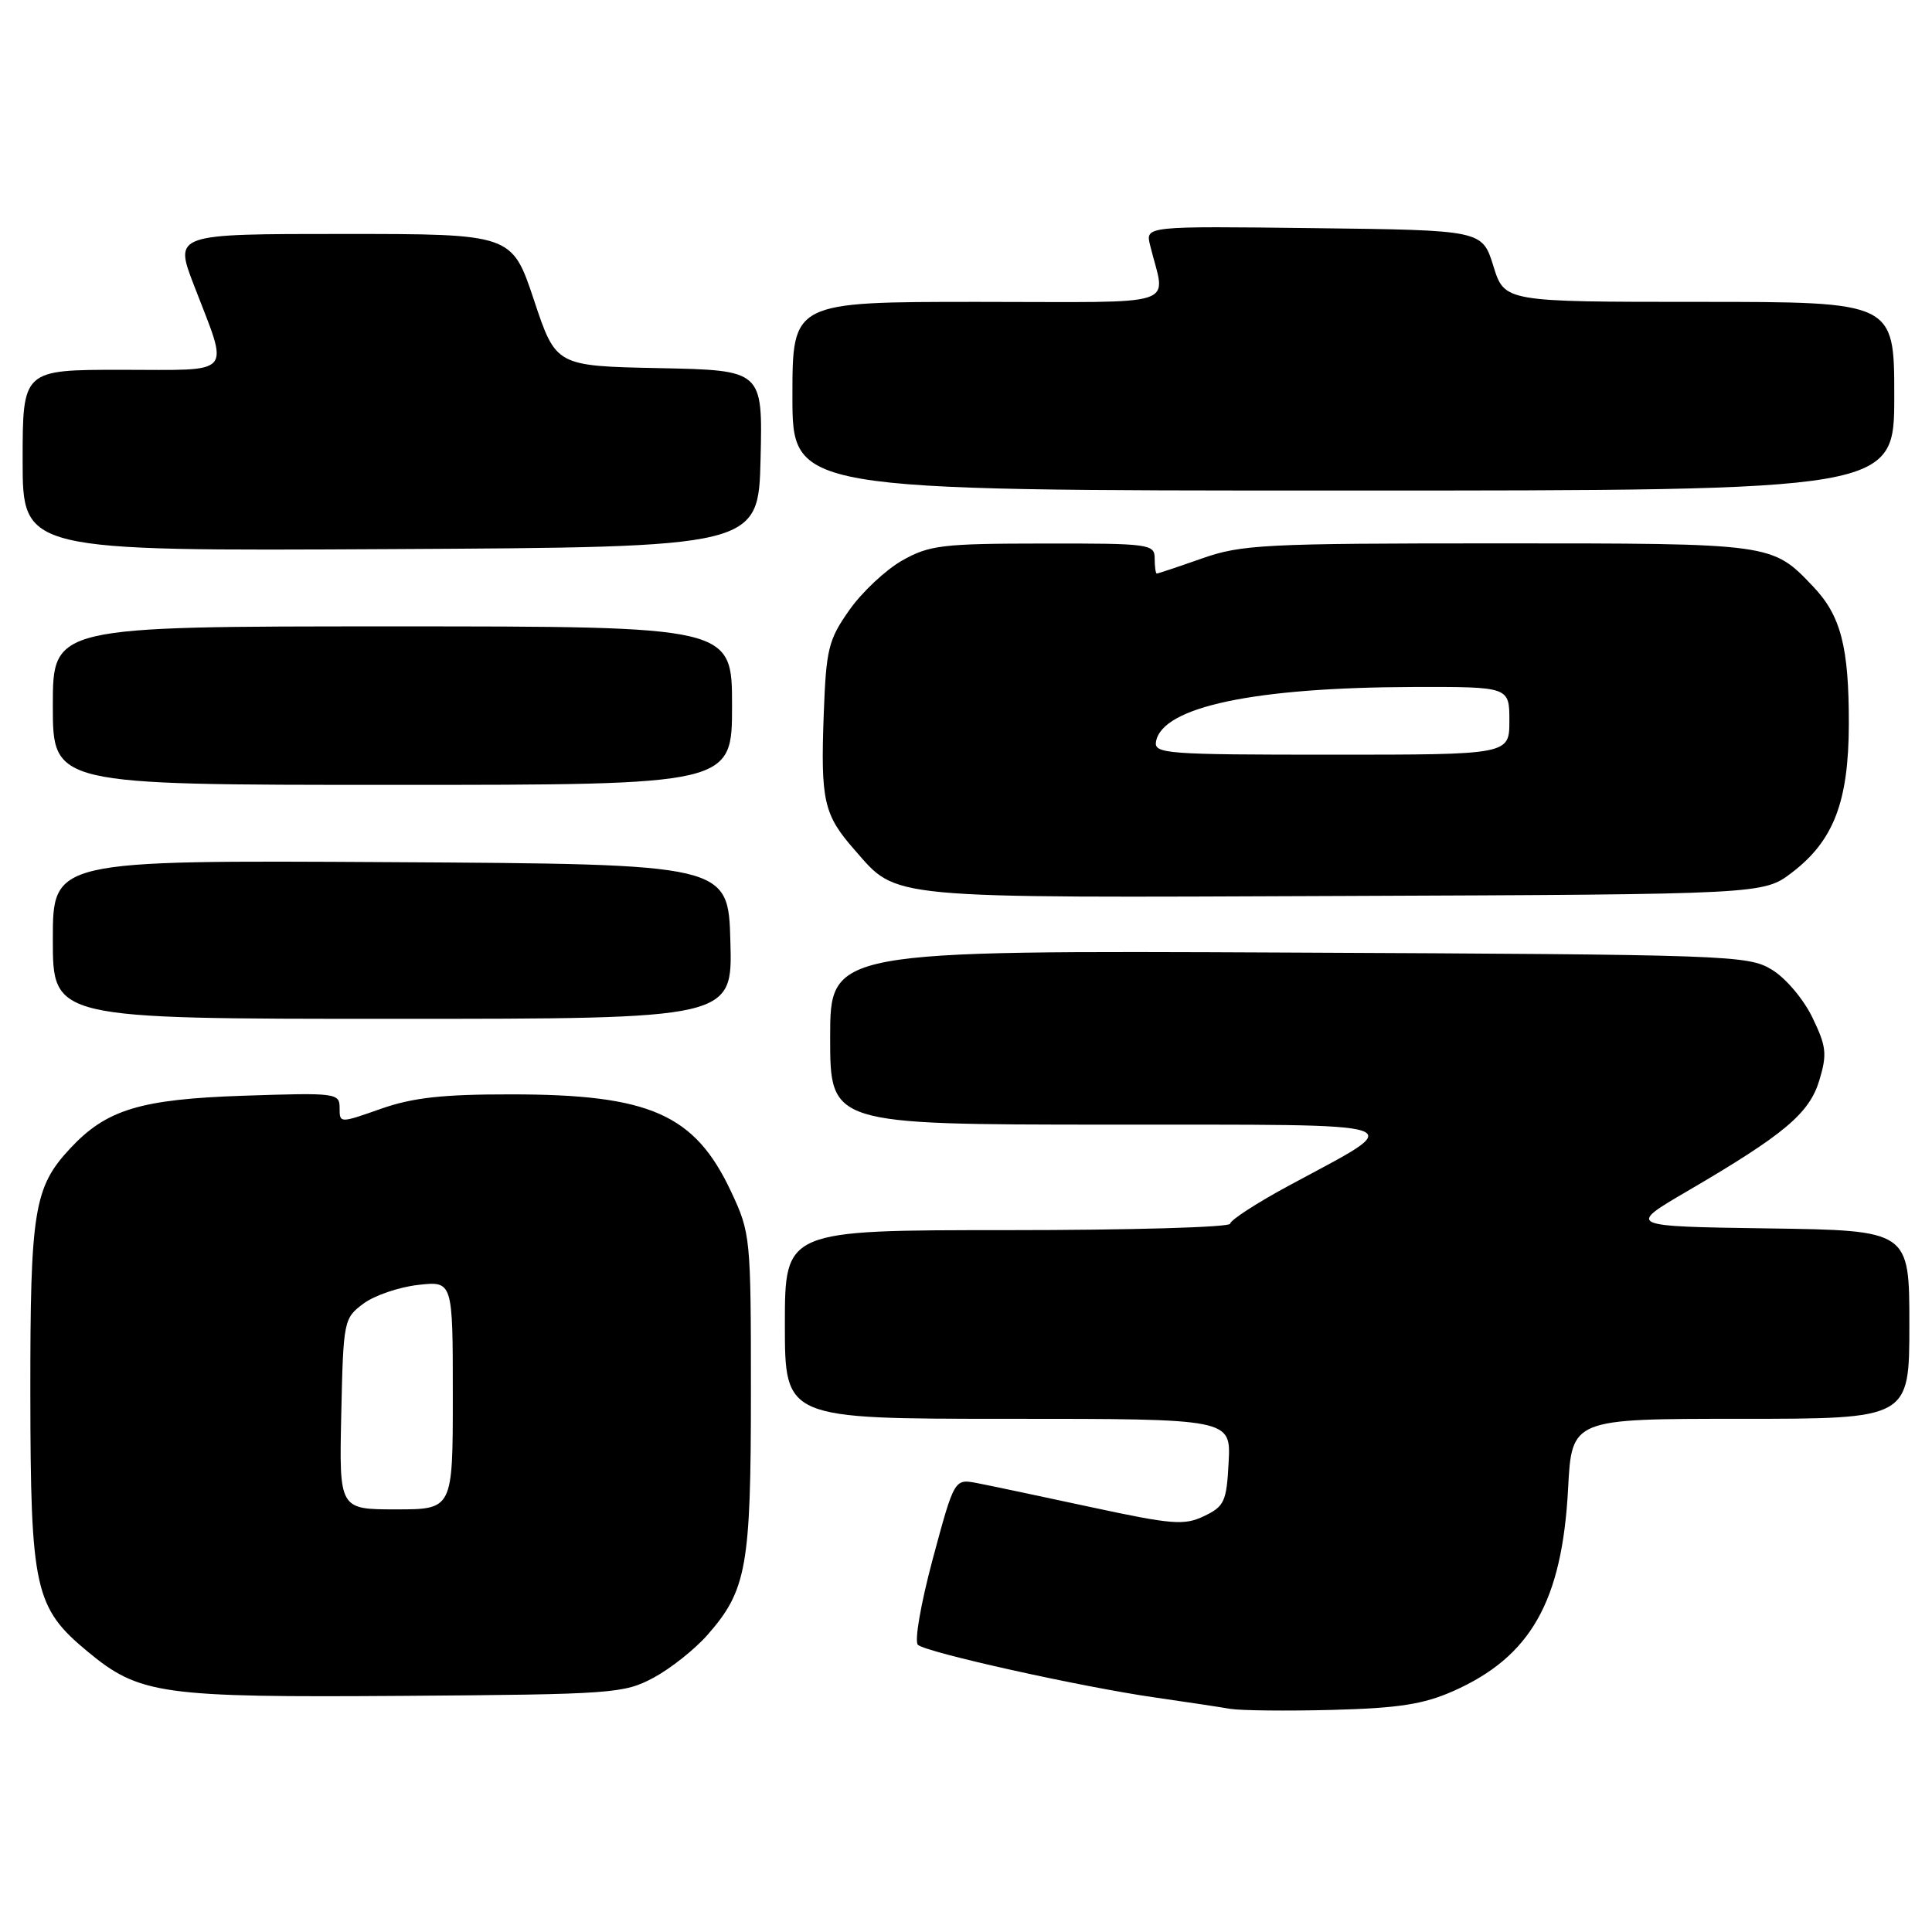 <?xml version="1.0" encoding="UTF-8" standalone="no"?>
<!DOCTYPE svg PUBLIC "-//W3C//DTD SVG 1.1//EN" "http://www.w3.org/Graphics/SVG/1.1/DTD/svg11.dtd" >
<svg xmlns="http://www.w3.org/2000/svg" xmlns:xlink="http://www.w3.org/1999/xlink" version="1.1" viewBox="0 0 256 256">
 <g >
 <path fill="currentColor"
d=" M 192.54 224.09 C 202.82 219.54 206.99 212.21 207.78 197.25 C 208.27 188.00 208.27 188.00 230.64 188.00 C 253.00 188.00 253.00 188.00 253.00 175.52 C 253.00 163.04 253.00 163.04 234.30 162.77 C 215.60 162.50 215.60 162.50 223.55 157.85 C 236.44 150.32 239.76 147.53 241.08 143.12 C 242.12 139.66 242.00 138.64 240.15 134.82 C 238.97 132.38 236.60 129.58 234.77 128.48 C 231.62 126.57 229.24 126.49 170.75 126.22 C 110.00 125.94 110.00 125.94 110.00 137.47 C 110.00 149.00 110.00 149.00 146.75 149.02 C 188.61 149.05 186.81 148.44 170.75 157.12 C 166.49 159.42 163.00 161.69 163.00 162.15 C 163.00 162.62 149.72 163.00 133.50 163.00 C 104.00 163.00 104.00 163.00 104.00 175.50 C 104.00 188.00 104.00 188.00 133.55 188.00 C 163.10 188.00 163.10 188.00 162.80 193.74 C 162.53 198.98 162.24 199.60 159.55 200.89 C 156.92 202.15 155.34 202.02 144.55 199.70 C 137.92 198.27 131.14 196.84 129.48 196.52 C 126.46 195.94 126.46 195.94 123.60 206.55 C 122.01 212.48 121.14 217.50 121.63 217.95 C 122.74 218.96 143.20 223.51 153.00 224.92 C 157.12 225.51 161.62 226.19 163.00 226.43 C 164.38 226.66 170.47 226.73 176.54 226.57 C 185.29 226.34 188.60 225.83 192.54 224.09 Z  M 86.59 222.31 C 88.85 221.10 92.06 218.55 93.74 216.64 C 98.94 210.72 99.50 207.60 99.50 184.50 C 99.50 163.91 99.45 163.39 96.87 157.89 C 92.06 147.64 86.12 145.01 67.73 145.01 C 58.66 145.00 54.69 145.44 50.48 146.92 C 45.00 148.85 45.00 148.85 45.00 146.81 C 45.00 144.83 44.56 144.78 32.25 145.19 C 18.59 145.65 14.10 147.02 9.30 152.17 C 4.50 157.32 4.00 160.38 4.02 184.72 C 4.05 210.59 4.59 213.03 11.62 218.85 C 18.49 224.54 21.32 224.94 53.50 224.71 C 81.22 224.51 82.68 224.40 86.59 222.31 Z  M 96.78 124.75 C 96.50 114.50 96.50 114.50 51.75 114.24 C 7.00 113.98 7.00 113.98 7.00 124.49 C 7.00 135.00 7.00 135.00 52.03 135.00 C 97.07 135.00 97.07 135.00 96.78 124.75 Z  M 237.44 115.62 C 242.97 111.40 244.95 106.23 244.98 95.99 C 245.00 85.74 243.93 81.59 240.27 77.74 C 234.79 71.97 234.98 72.00 198.52 72.00 C 167.51 72.00 164.52 72.15 159.26 74.00 C 156.13 75.10 153.44 76.00 153.28 76.00 C 153.13 76.00 153.00 75.10 153.00 74.00 C 153.00 72.09 152.34 72.00 138.25 72.02 C 124.83 72.03 123.14 72.24 119.54 74.27 C 117.36 75.51 114.21 78.46 112.54 80.84 C 109.76 84.79 109.47 85.99 109.15 94.63 C 108.73 106.13 109.14 107.95 113.25 112.63 C 119.00 119.18 116.80 118.97 178.08 118.72 C 233.66 118.50 233.66 118.50 237.44 115.62 Z  M 97.00 93.50 C 97.00 83.00 97.00 83.00 52.00 83.00 C 7.00 83.00 7.00 83.00 7.00 93.50 C 7.00 104.00 7.00 104.00 52.00 104.00 C 97.00 104.00 97.00 104.00 97.00 93.50 Z  M 100.78 60.78 C 101.06 49.06 101.06 49.06 87.36 48.78 C 73.66 48.50 73.66 48.50 70.75 39.75 C 67.83 31.00 67.83 31.00 45.46 31.00 C 23.09 31.00 23.09 31.00 25.68 37.75 C 30.39 50.01 31.25 49.00 16.12 49.00 C 3.00 49.00 3.00 49.00 3.00 61.01 C 3.00 73.02 3.00 73.02 51.75 72.76 C 100.50 72.50 100.50 72.50 100.78 60.78 Z  M 251.00 52.50 C 251.00 40.00 251.00 40.00 225.18 40.00 C 199.35 40.00 199.35 40.00 197.88 35.25 C 196.40 30.50 196.40 30.50 174.09 30.23 C 151.77 29.96 151.77 29.96 152.39 32.48 C 154.43 40.89 157.13 40.00 129.61 40.00 C 105.00 40.00 105.00 40.00 105.00 52.50 C 105.00 65.00 105.00 65.00 178.00 65.00 C 251.00 65.00 251.00 65.00 251.00 52.50 Z  M 45.22 187.36 C 45.49 175.00 45.56 174.67 48.14 172.75 C 49.59 171.66 52.85 170.55 55.39 170.26 C 60.00 169.74 60.00 169.74 60.00 184.87 C 60.00 200.00 60.00 200.00 52.47 200.00 C 44.94 200.00 44.94 200.00 45.22 187.36 Z  M 153.18 98.25 C 154.02 93.66 166.18 91.09 187.25 91.03 C 200.00 91.00 200.00 91.00 200.00 95.50 C 200.00 100.00 200.00 100.00 176.43 100.00 C 154.52 100.00 152.88 99.88 153.18 98.25 Z "/>
</g>
</svg>